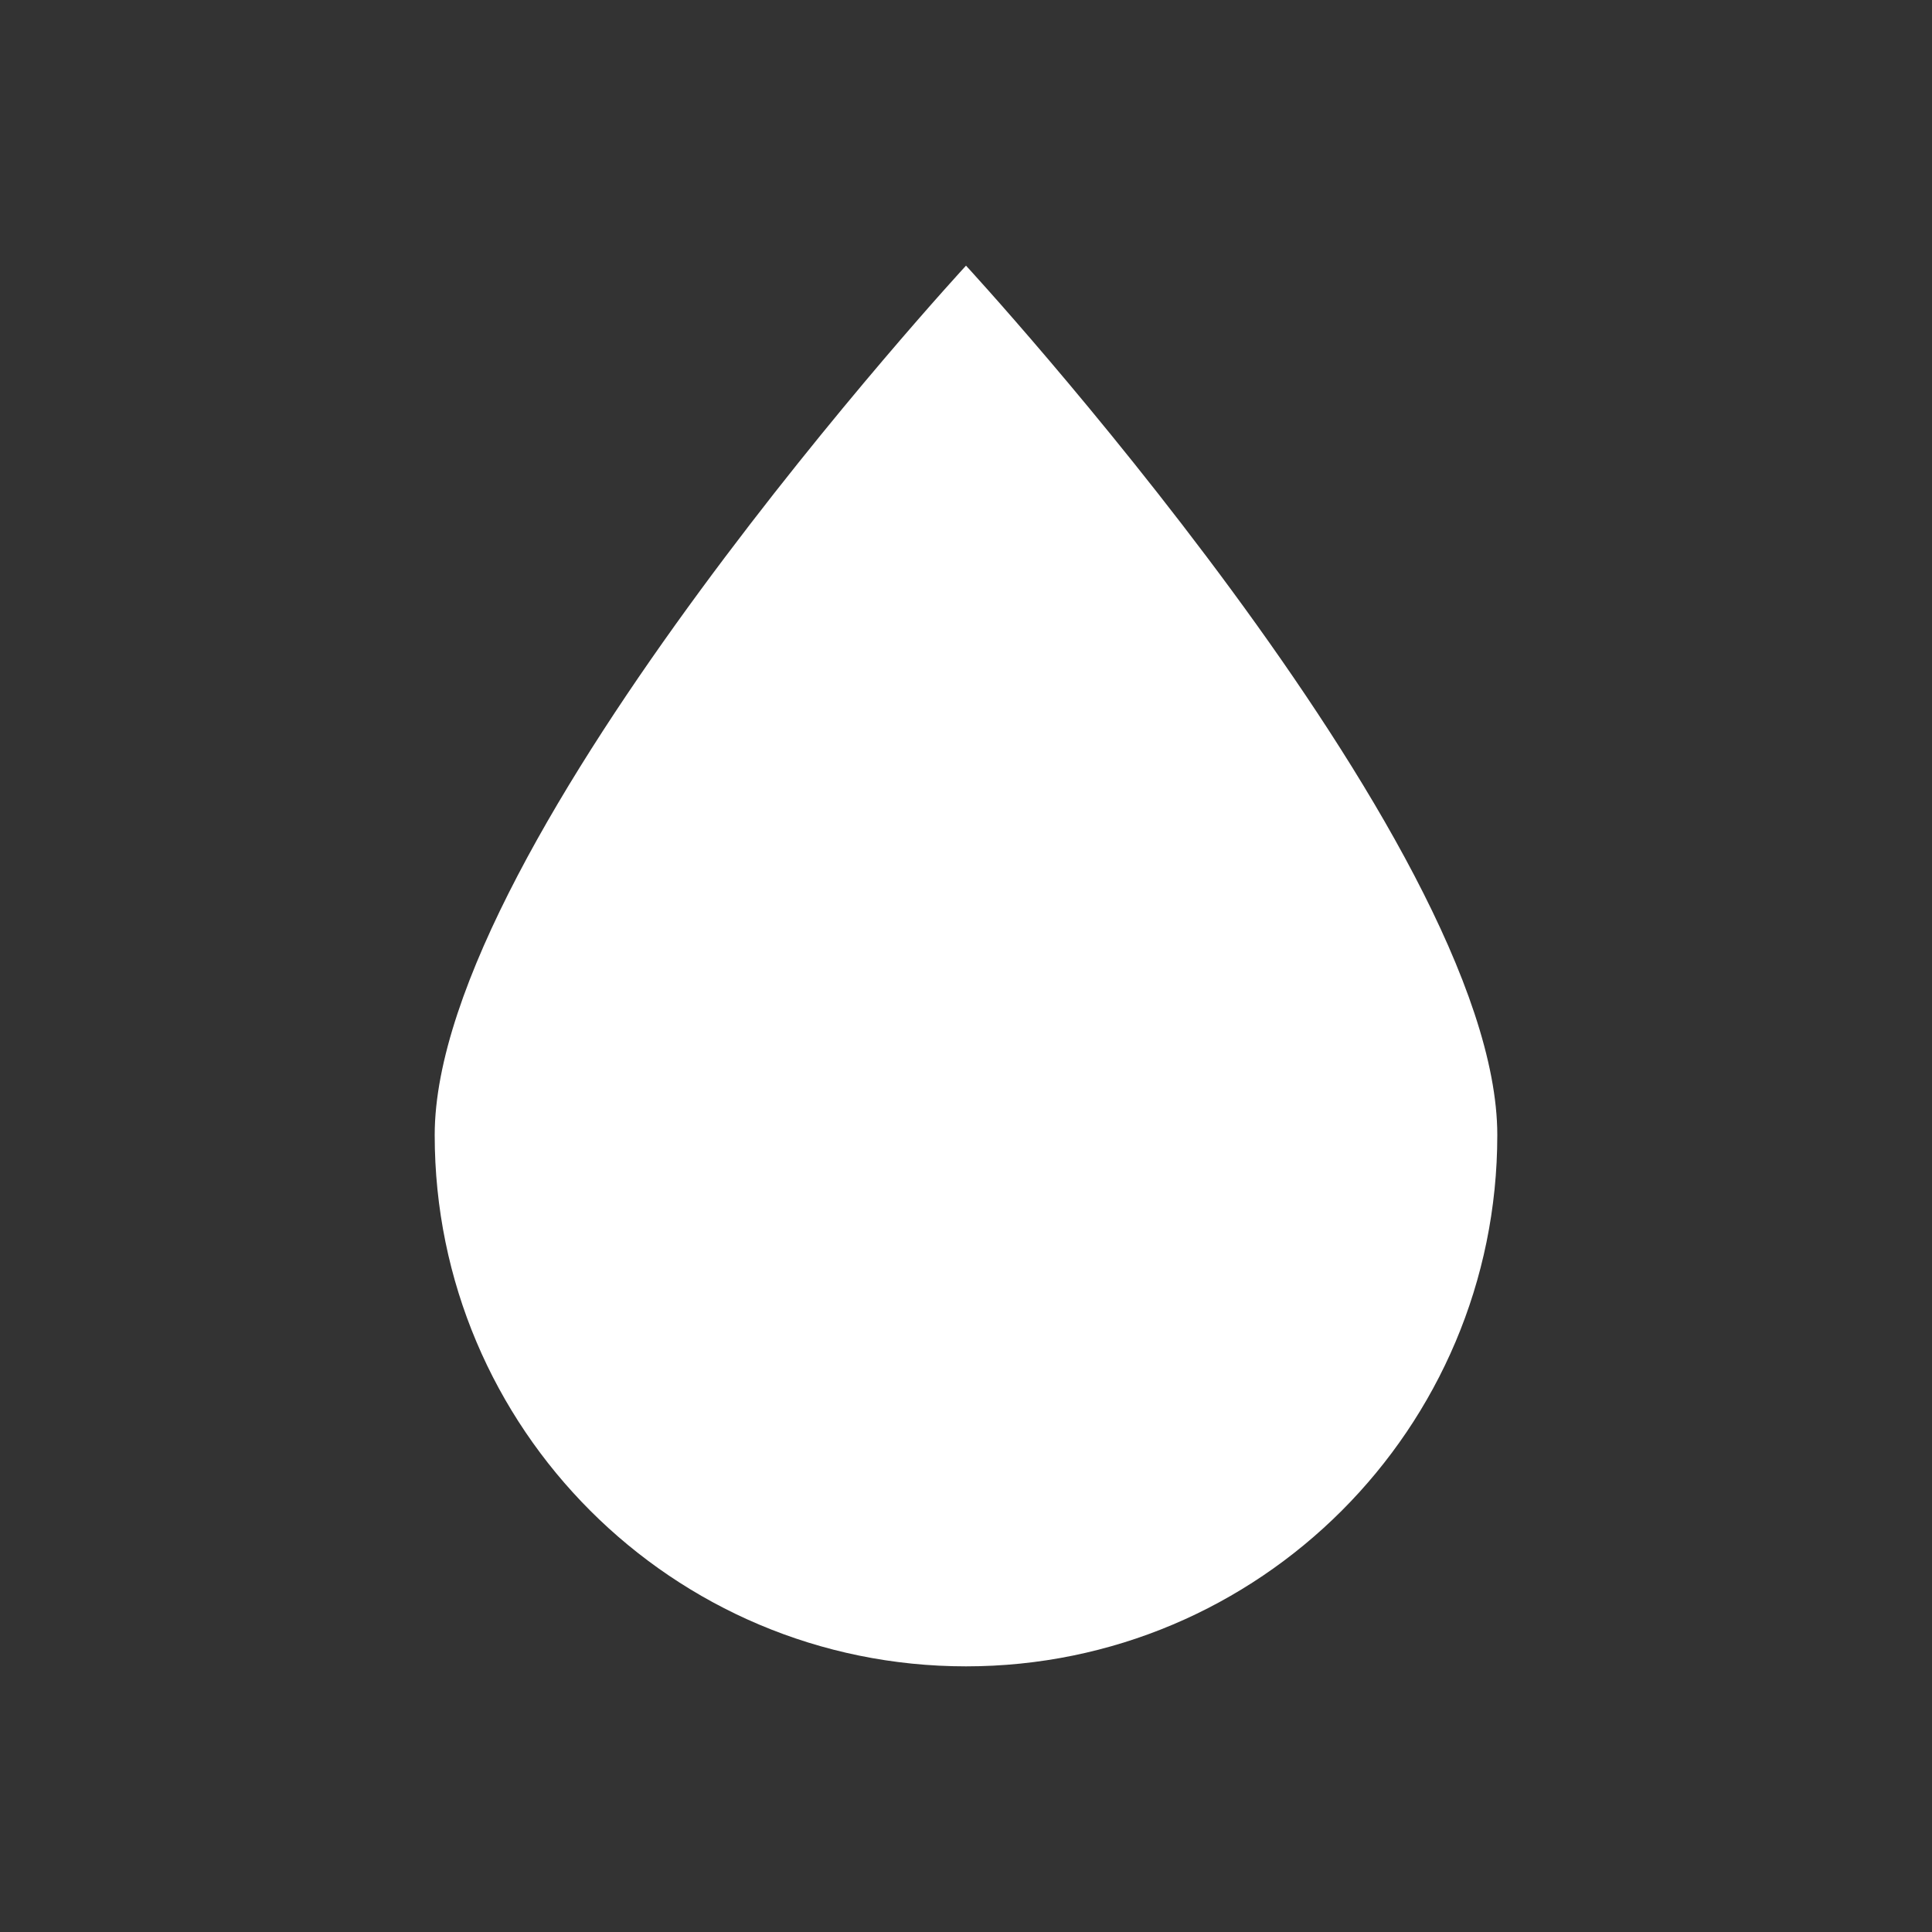 <svg width="80" height="80" viewBox="0 0 80 80" fill="none" xmlns="http://www.w3.org/2000/svg">
<rect x="0" y="0" width="80" height="80" fill="#333333" stroke="none"/>
<path d="M62 47C62 59.15 52.15 69 40 69C27.85 69 18 59.15 18 47C18 34.85 40 11 40 11C40 11 62 34.85 62 47Z" fill="white"/>
</svg>
